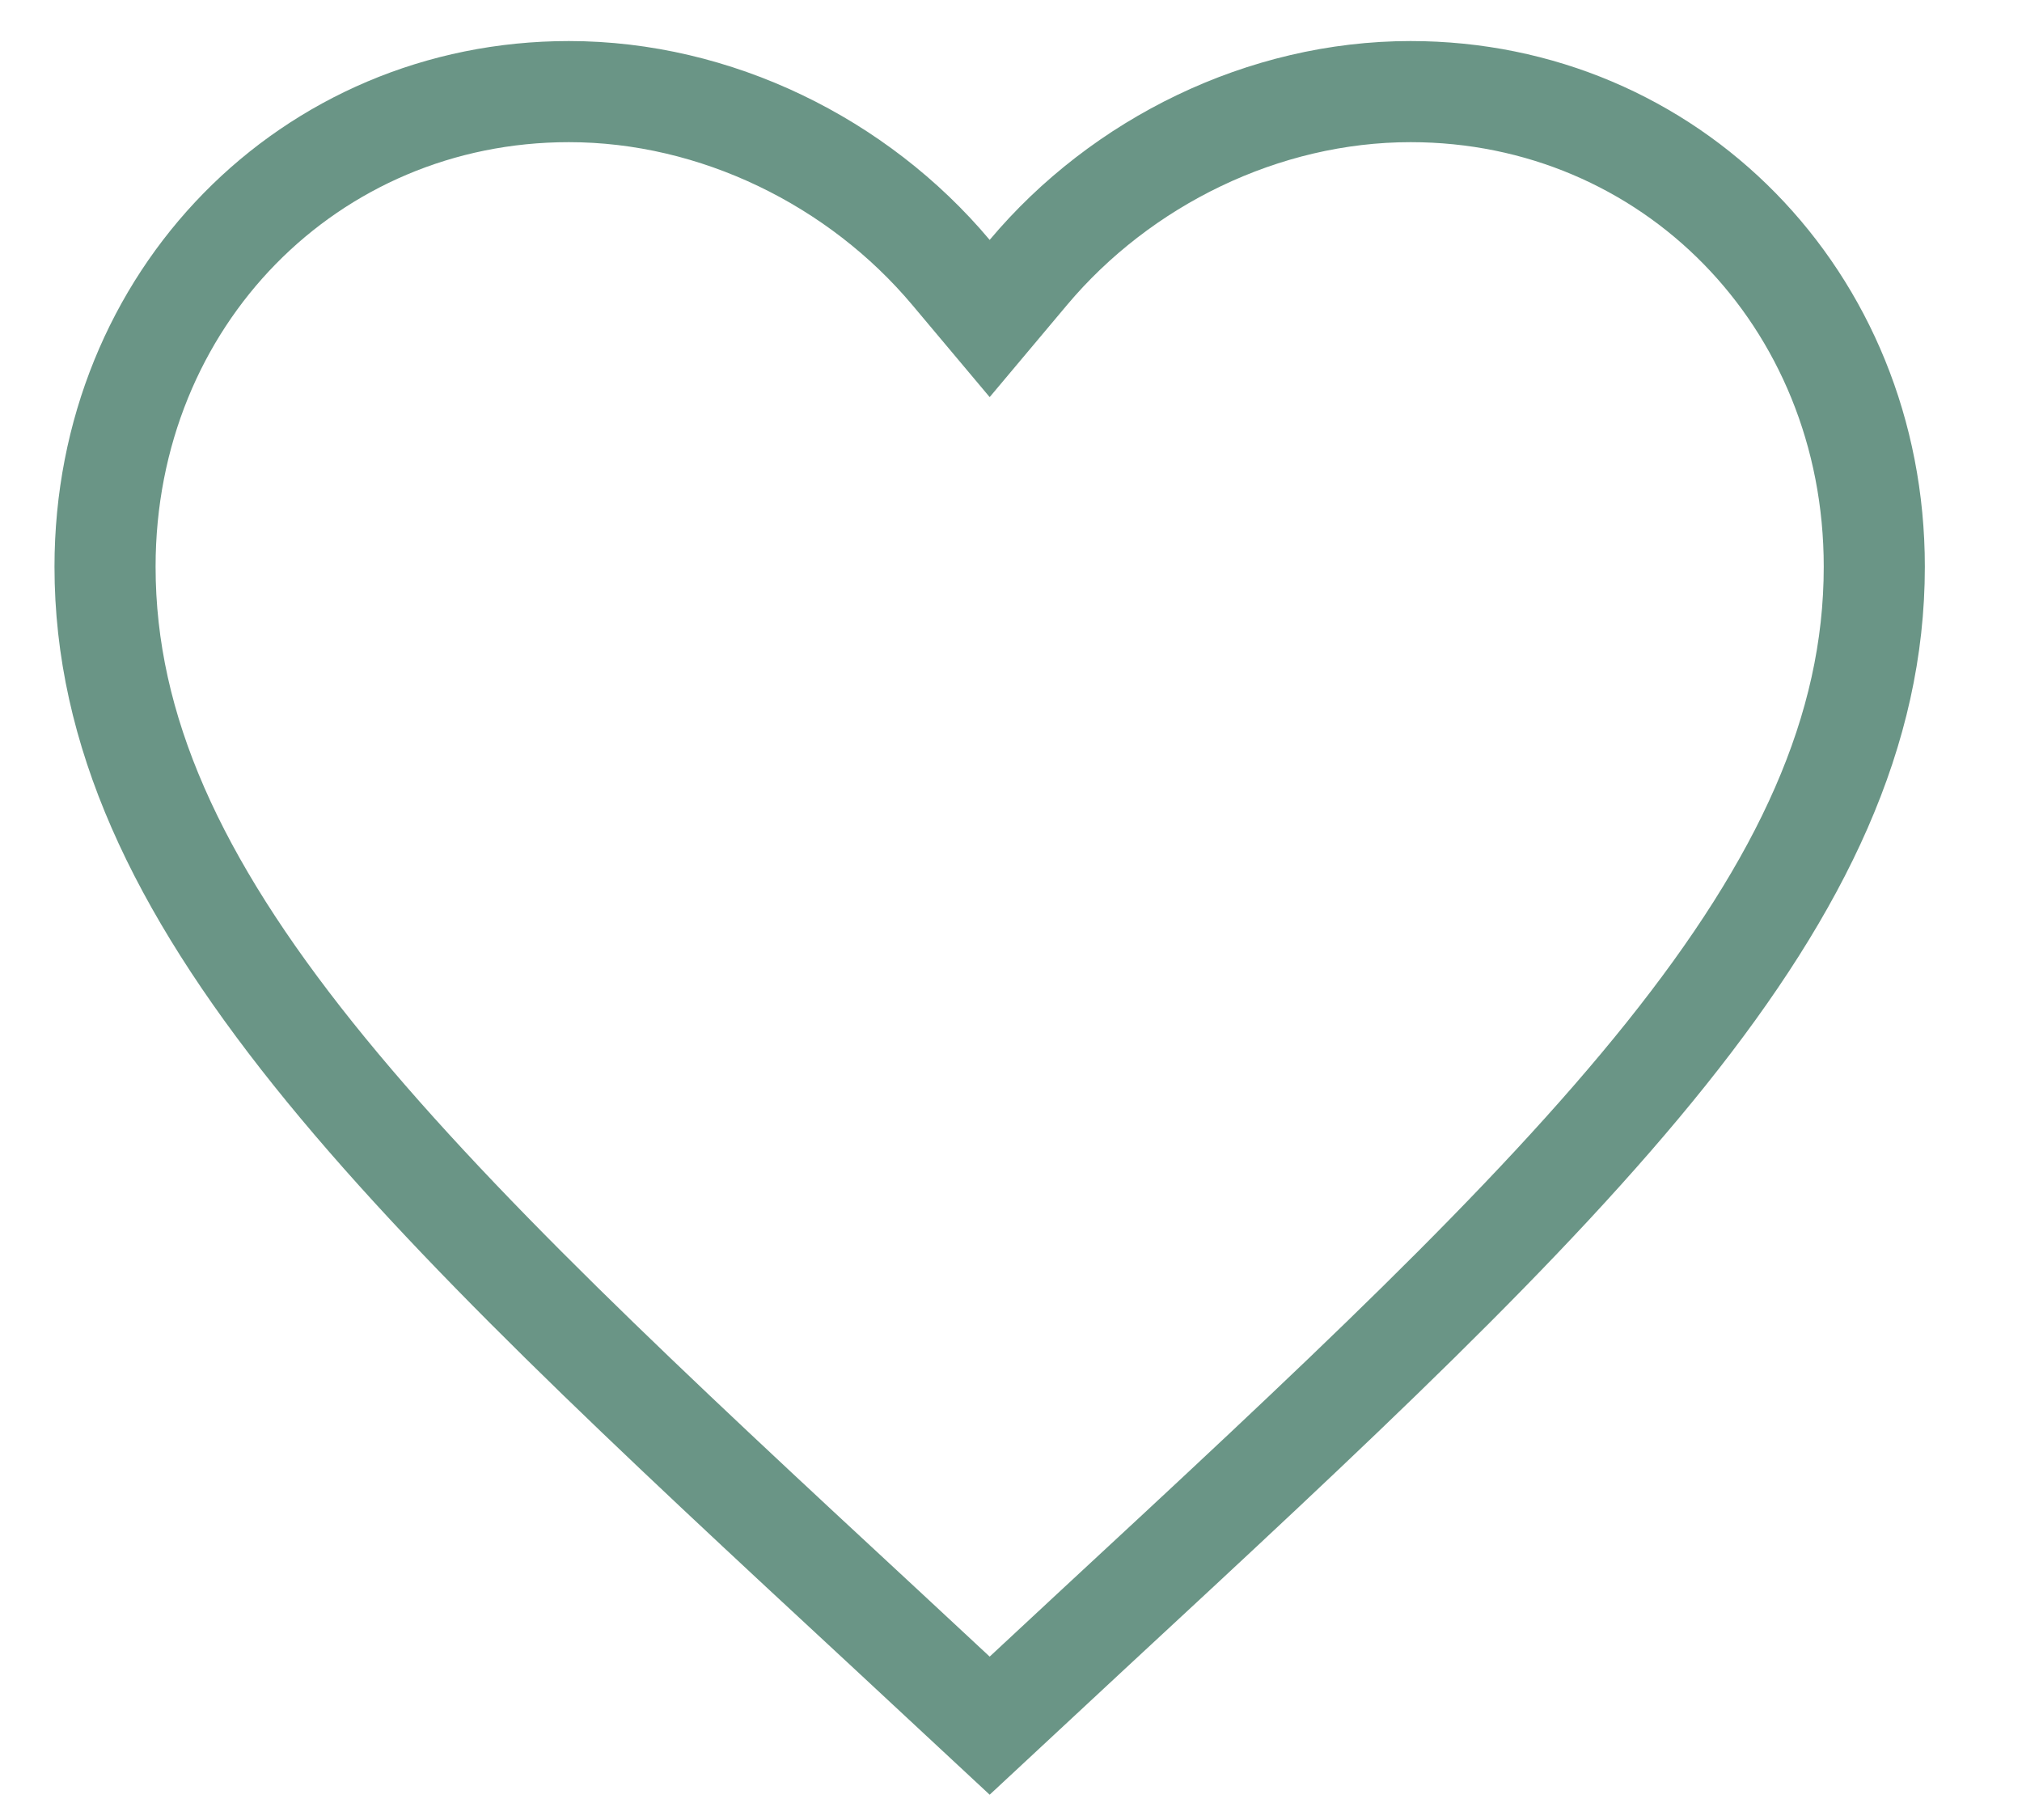 <svg width="20" height="18" viewBox="0 0 20 18" fill="none" xmlns="http://www.w3.org/2000/svg">
<path d="M8.788 16.136L8.788 16.136C6.396 13.92 4.451 12.114 3.097 10.422C1.75 8.738 1.039 7.225 1.039 5.605C1.039 2.951 3.063 0.906 5.627 0.906C7.081 0.906 8.488 1.601 9.406 2.694L9.789 3.15L10.172 2.694C11.09 1.601 12.497 0.906 13.952 0.906C16.515 0.906 18.539 2.951 18.539 5.605C18.539 7.225 17.828 8.738 16.481 10.422C15.127 12.114 13.182 13.92 10.79 16.136L10.79 16.136L9.789 17.067L8.788 16.136Z" stroke="#6A9586"/>
</svg>
